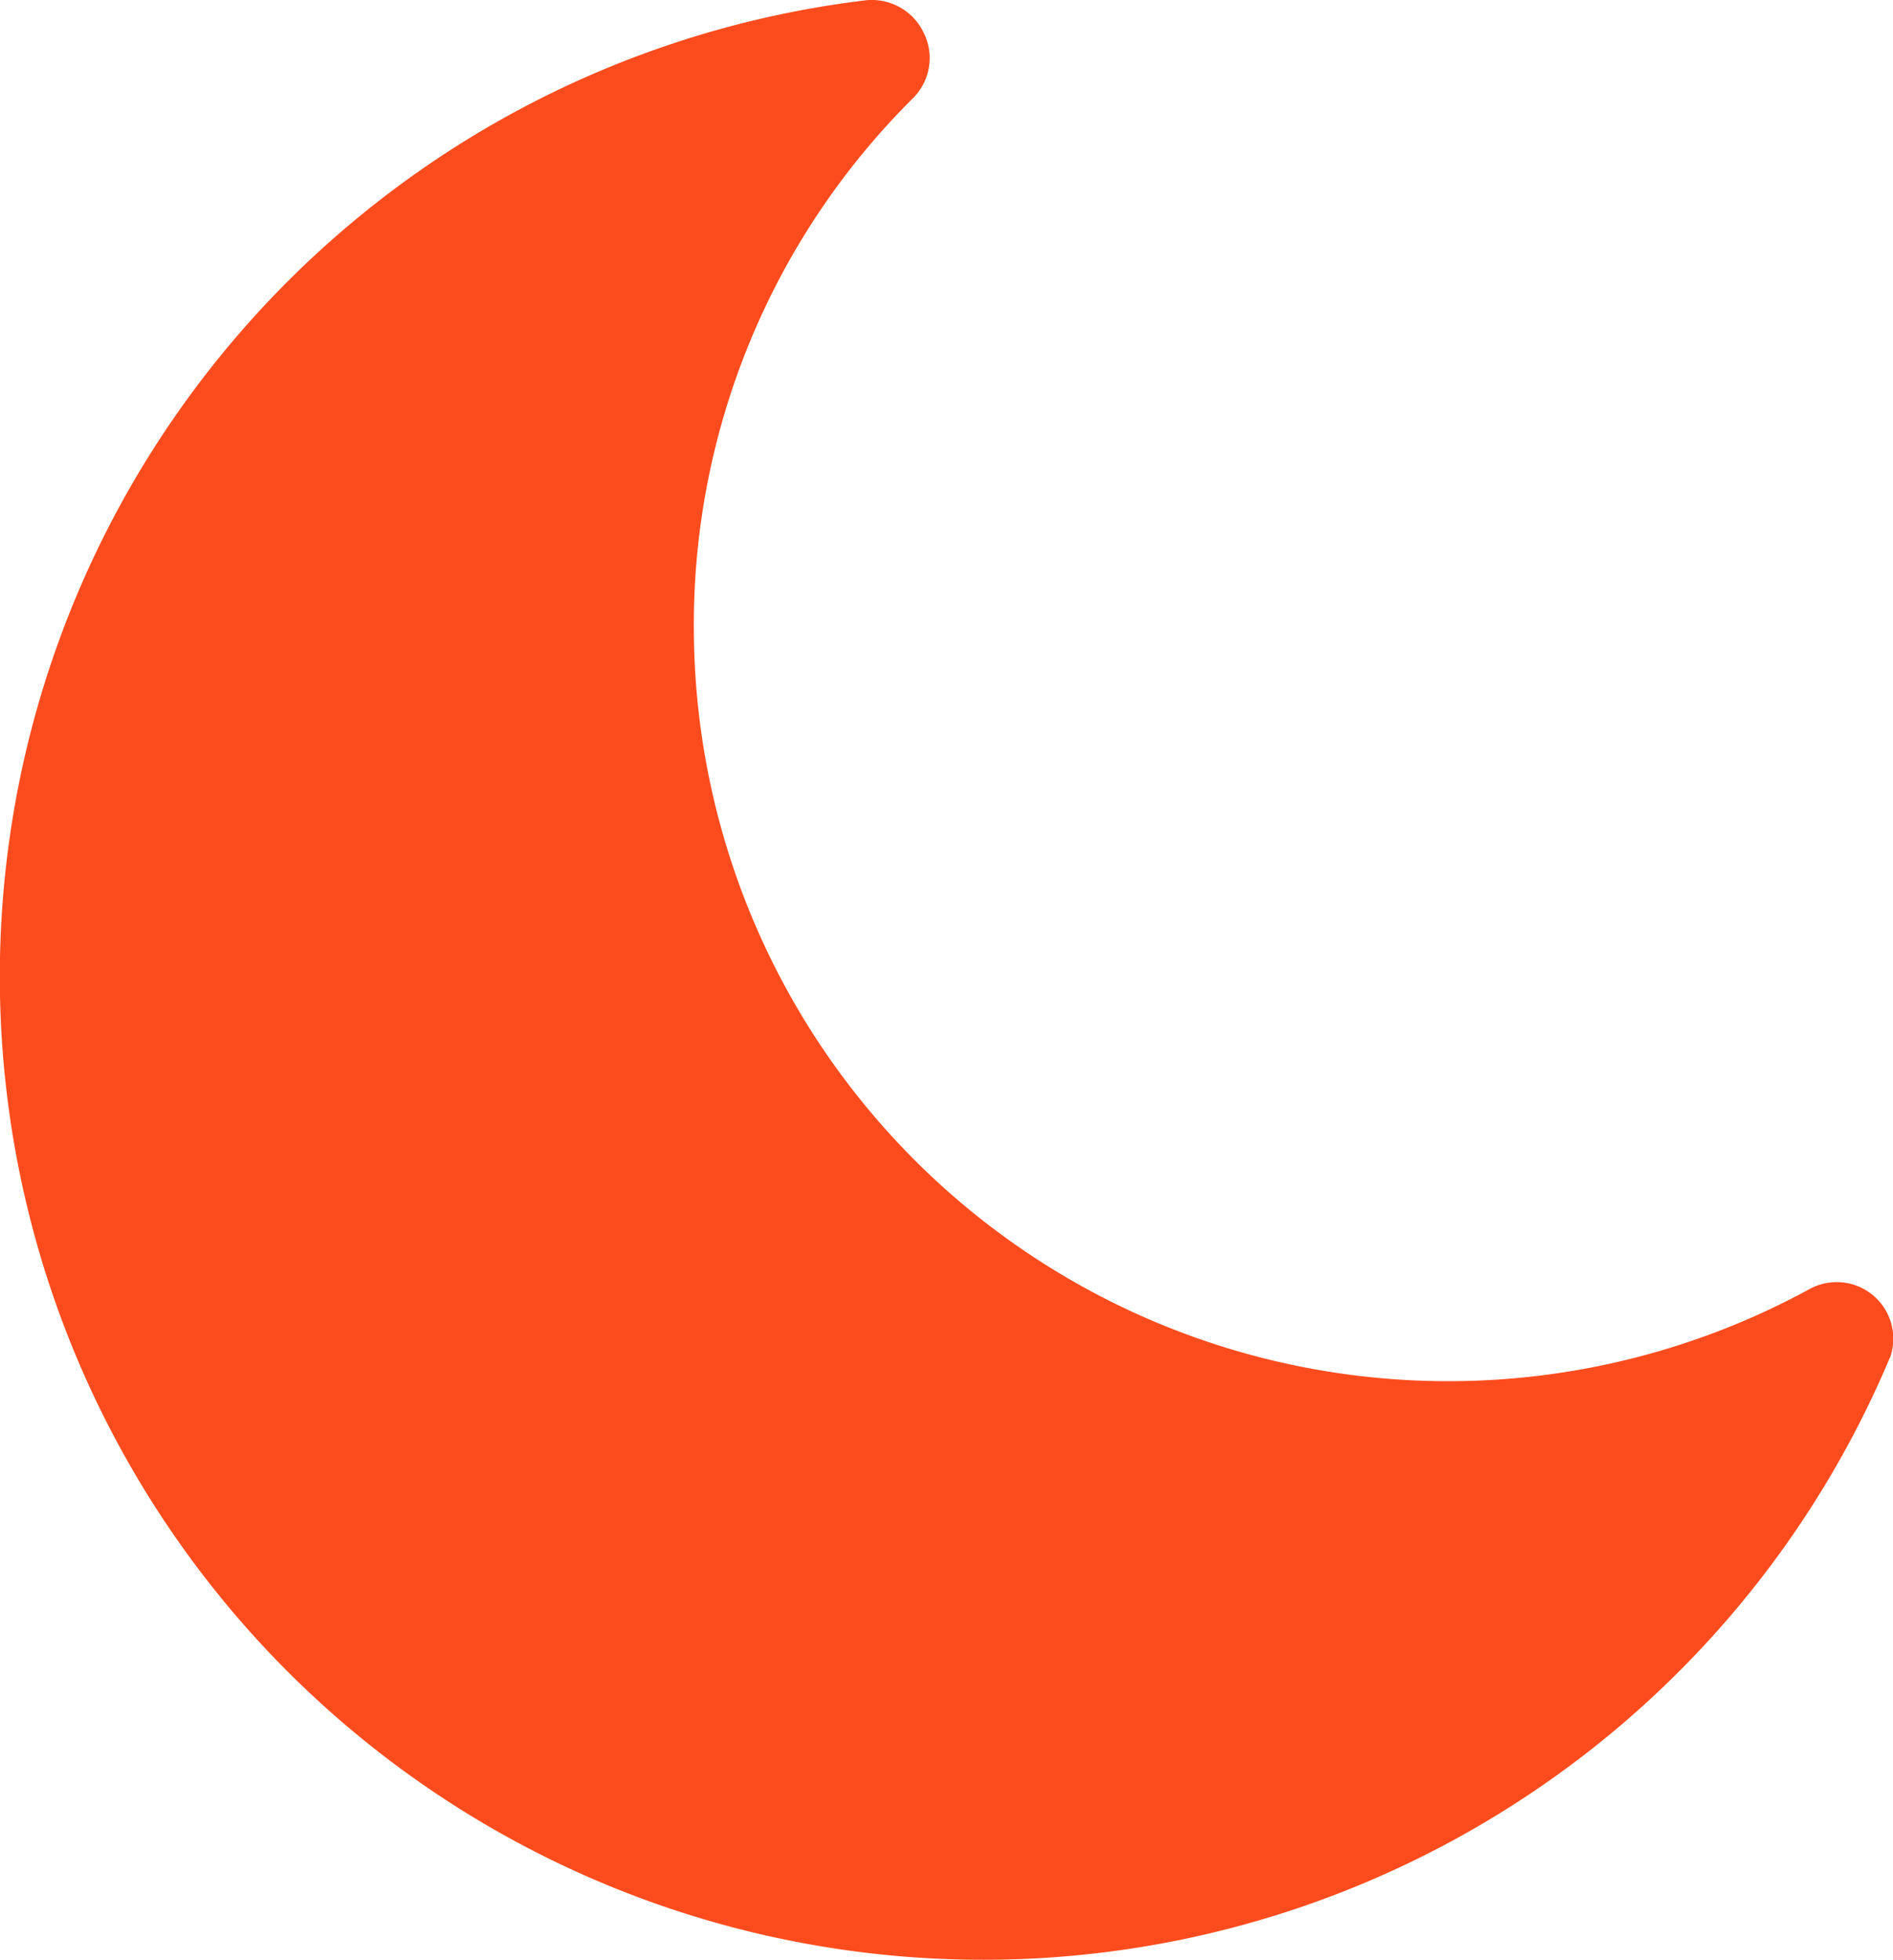 <svg xmlns="http://www.w3.org/2000/svg" width="20.074" height="20.788" viewBox="0 0 20.074 20.788">
  <path id="_5402400_dark_mode_moon_night_forecast_icon" data-name="5402400_dark_mode_moon_night_forecast_icon" d="M23.8,17.9A10.429,10.429,0,1,1,12.934,3.5a.609.609,0,0,1,.621.341.6.6,0,0,1-.11.694A7.87,7.87,0,0,0,11.119,10.2a8,8,0,0,0,11.83,6.969.6.6,0,0,1,.853.731Z" transform="translate(-3.761 -3.496)" fill="#FC4C1E"/>
</svg>
